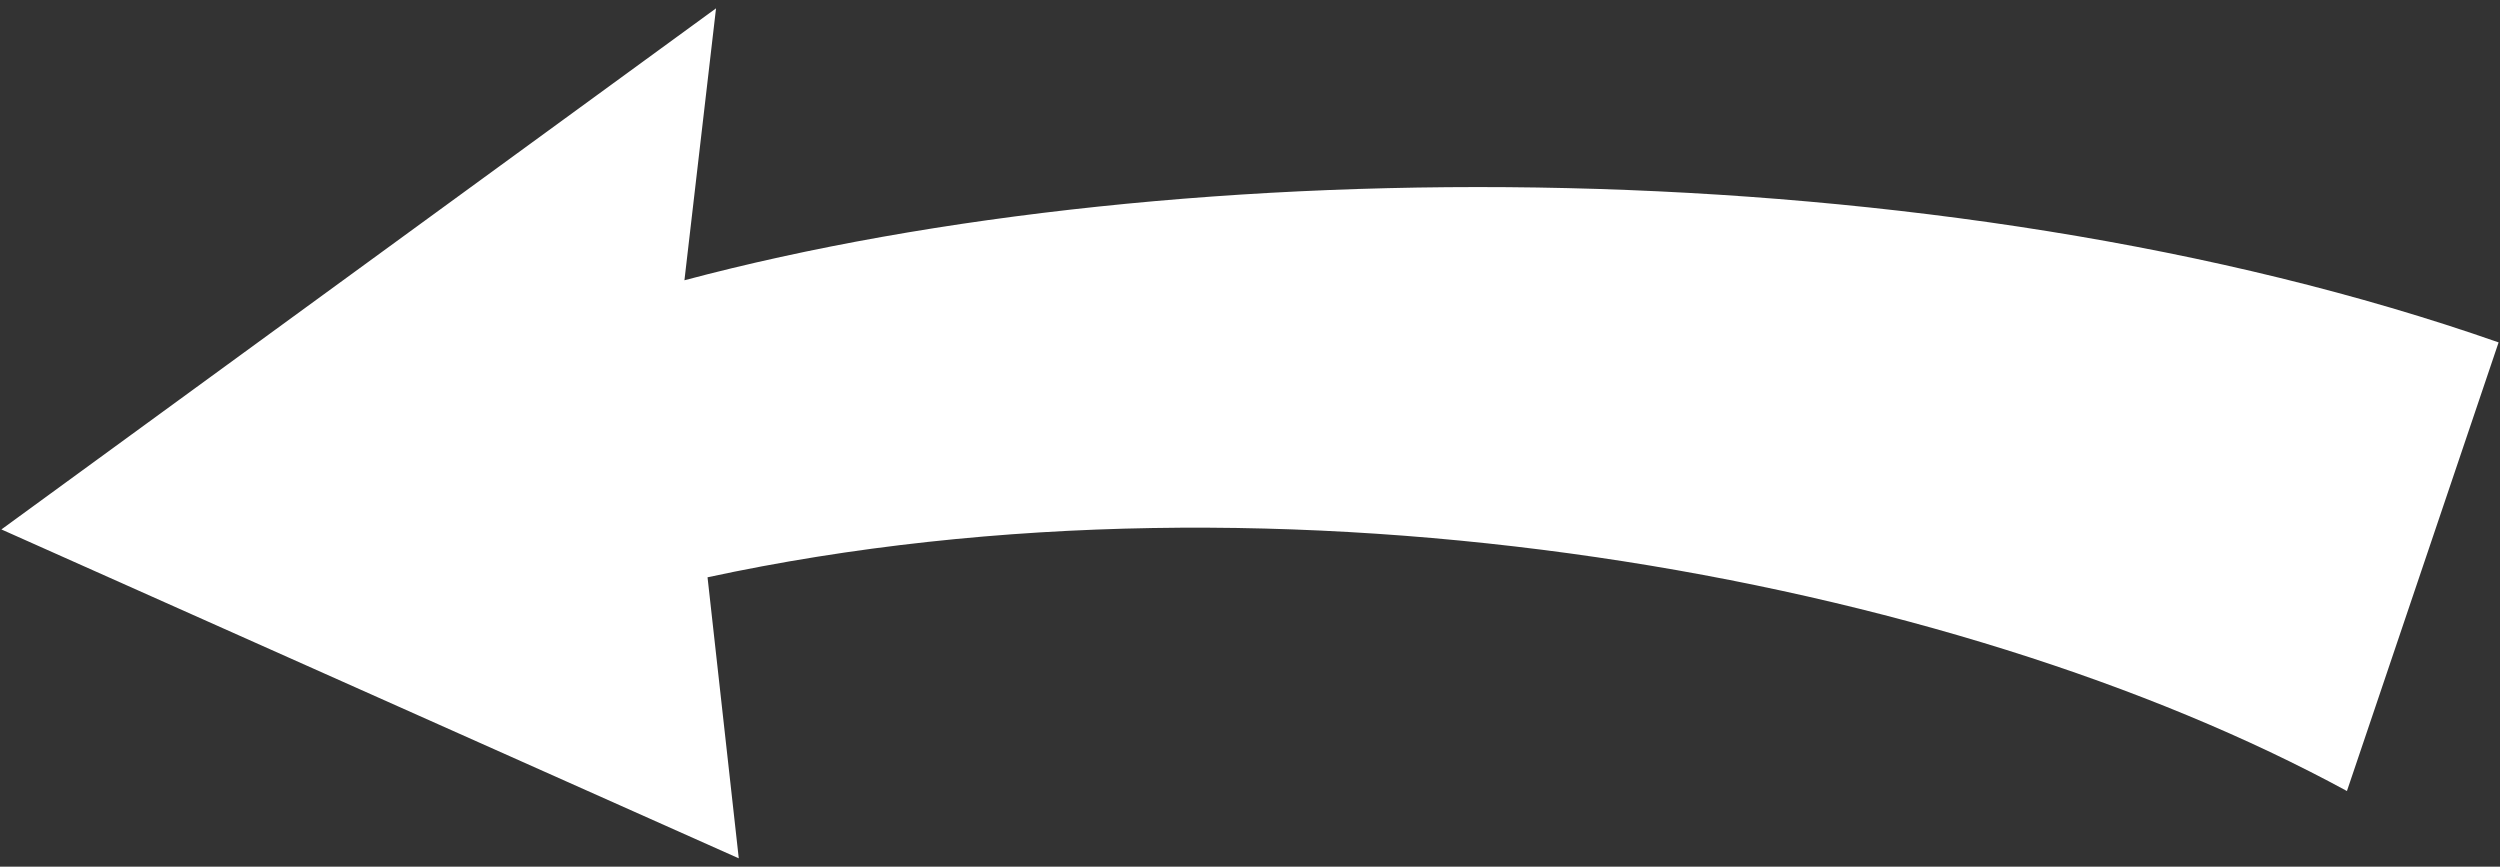<svg xmlns="http://www.w3.org/2000/svg" width="75" height="26"><rect width="100%" height="100%" fill="#333333" stroke="none"/><path fill="#FFF" d="M.042 15.883 21.481.25l-.948 8.158c14.892-3.966 37.591-4.028 54.425 1.864l-4.55 13.459c-11.799-6.42-31.848-10.15-49.182-6.412l.937 8.431L.042 15.883Z"/></svg>